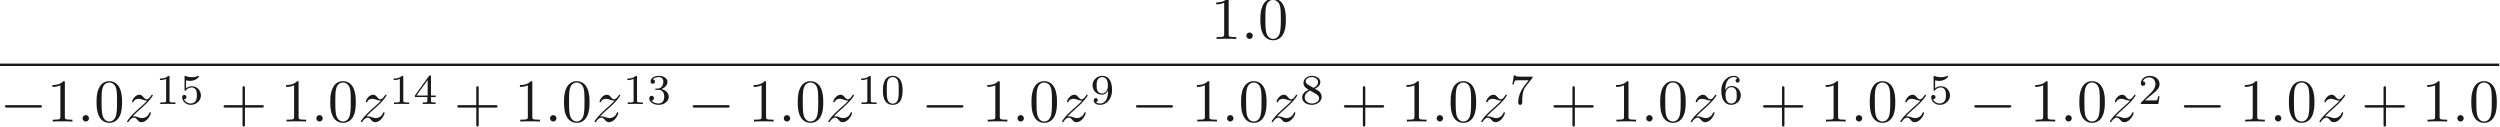 <ns0:svg xmlns:ns0="http://www.w3.org/2000/svg" xmlns:ns1="http://www.w3.org/1999/xlink" height="20.824pt" readme2tex:offset="0" version="1.1" viewBox="62.964 73.724 410.814 20.824" width="410.814pt" xmlns:readme2tex="http://github.com/leegao/readme2tex/">
<ns0:defs>
<ns0:path d="M4.09 -2.3H6.88C7.02 -2.3 7.21 -2.3 7.21 -2.5S7.02 -2.7 6.88 -2.7H4.09V-5.5C4.09 -5.64 4.09 -5.83 3.89 -5.83S3.69 -5.64 3.69 -5.5V-2.7H0.89C0.75 -2.7 0.56 -2.7 0.56 -2.5S0.75 -2.3 0.89 -2.3H3.69V0.5C3.69 0.64 3.69 0.83 3.89 0.83S4.09 0.64 4.09 0.5V-2.3Z" id="g0-43" />
<ns0:path d="M4.6 -3.2C4.6 -4 4.55 -4.8 4.2 -5.54C3.74 -6.5 2.92 -6.66 2.5 -6.66C1.9 -6.66 1.17 -6.4 0.76 -5.47C0.44 -4.78 0.39 -4 0.39 -3.2C0.39 -2.45 0.43 -1.55 0.84 -0.79C1.27 0.02 2 0.22 2.49 0.22C3.03 0.22 3.79 0.01 4.23 -0.94C4.55 -1.63 4.6 -2.41 4.6 -3.2ZM2.49 0C2.1 0 1.51 -0.25 1.33 -1.21C1.22 -1.81 1.22 -2.73 1.22 -3.32C1.22 -3.96 1.22 -4.62 1.3 -5.16C1.49 -6.35 2.24 -6.44 2.49 -6.44C2.82 -6.44 3.48 -6.26 3.67 -5.27C3.77 -4.71 3.77 -3.95 3.77 -3.32C3.77 -2.57 3.77 -1.89 3.66 -1.25C3.51 -0.3 2.94 0 2.49 0Z" id="g0-48" />
<ns0:path d="M2.94 -6.4C2.94 -6.64 2.94 -6.66 2.71 -6.66C2.09 -6.02 1.21 -6.02 0.89 -6.02V-5.71C1.09 -5.71 1.68 -5.71 2.2 -5.97V-0.79C2.2 -0.43 2.17 -0.31 1.27 -0.31H0.95V0C1.3 -0.03 2.17 -0.03 2.57 -0.03S3.84 -0.03 4.19 0V-0.31H3.87C2.97 -0.31 2.94 -0.42 2.94 -0.79V-6.4Z" id="g0-49" />
<ns0:path d="M1.92 -0.53C1.92 -0.82 1.68 -1.06 1.39 -1.06S0.86 -0.82 0.86 -0.53S1.1 0 1.39 0S1.92 -0.24 1.92 -0.53Z" id="g1-58" />
<ns0:path d="M1.33 -0.83C1.87 -1.41 2.16 -1.66 2.52 -1.97C2.52 -1.98 3.14 -2.51 3.5 -2.87C4.45 -3.8 4.67 -4.28 4.67 -4.32C4.67 -4.42 4.58 -4.42 4.56 -4.42C4.49 -4.42 4.46 -4.4 4.41 -4.31C4.11 -3.83 3.9 -3.67 3.66 -3.67S3.3 -3.82 3.15 -3.99C2.96 -4.22 2.79 -4.42 2.46 -4.42C1.71 -4.42 1.25 -3.49 1.25 -3.28C1.25 -3.23 1.28 -3.17 1.37 -3.17S1.48 -3.22 1.5 -3.28C1.69 -3.74 2.27 -3.75 2.35 -3.75C2.56 -3.75 2.75 -3.68 2.98 -3.6C3.38 -3.45 3.49 -3.45 3.75 -3.45C3.39 -3.02 2.55 -2.3 2.36 -2.14L1.46 -1.3C0.78 -0.63 0.43 -0.06 0.43 0.01C0.43 0.11 0.53 0.11 0.55 0.11C0.63 0.11 0.65 0.09 0.71 -0.02C0.94 -0.37 1.24 -0.64 1.56 -0.64C1.79 -0.64 1.89 -0.55 2.14 -0.26C2.31 -0.05 2.49 0.11 2.78 0.11C3.77 0.11 4.35 -1.16 4.35 -1.43C4.35 -1.48 4.31 -1.53 4.23 -1.53C4.14 -1.53 4.12 -1.47 4.09 -1.4C3.86 -0.75 3.22 -0.56 2.89 -0.56C2.69 -0.56 2.51 -0.62 2.3 -0.69C1.96 -0.82 1.81 -0.86 1.6 -0.86C1.58 -0.86 1.42 -0.86 1.33 -0.83Z" id="g1-122" />
<ns0:path d="M6.59 -2.3C6.76 -2.3 6.94 -2.3 6.94 -2.5S6.76 -2.7 6.59 -2.7H1.18C1.01 -2.7 0.83 -2.7 0.83 -2.5S1.01 -2.3 1.18 -2.3H6.59Z" id="g2-0" />
<ns0:path d="M3.612 -2.233C3.612 -3.003 3.521 -3.556 3.199 -4.046C2.982 -4.368 2.548 -4.648 1.988 -4.648C0.364 -4.648 0.364 -2.737 0.364 -2.233S0.364 0.14 1.988 0.14S3.612 -1.729 3.612 -2.233ZM1.988 -0.056C1.666 -0.056 1.239 -0.245 1.099 -0.819C1.001 -1.232 1.001 -1.806 1.001 -2.324C1.001 -2.835 1.001 -3.367 1.106 -3.752C1.253 -4.305 1.701 -4.452 1.988 -4.452C2.366 -4.452 2.73 -4.221 2.856 -3.815C2.968 -3.437 2.975 -2.933 2.975 -2.324C2.975 -1.806 2.975 -1.288 2.884 -0.847C2.744 -0.21 2.268 -0.056 1.988 -0.056Z" id="g3-48" />
<ns0:path d="M2.345 -4.452C2.345 -4.641 2.331 -4.648 2.135 -4.648C1.687 -4.207 1.05 -4.2 0.763 -4.2V-3.948C0.931 -3.948 1.393 -3.948 1.778 -4.144V-0.574C1.778 -0.343 1.778 -0.252 1.078 -0.252H0.812V0C0.938 -0.007 1.799 -0.028 2.058 -0.028C2.275 -0.028 3.157 -0.007 3.311 0V-0.252H3.045C2.345 -0.252 2.345 -0.343 2.345 -0.574V-4.452Z" id="g3-49" />
<ns0:path d="M3.535 -1.274H3.297C3.276 -1.12 3.206 -0.707 3.115 -0.637C3.059 -0.595 2.52 -0.595 2.422 -0.595H1.134C1.869 -1.246 2.114 -1.442 2.534 -1.771C3.052 -2.184 3.535 -2.618 3.535 -3.283C3.535 -4.13 2.793 -4.648 1.897 -4.648C1.029 -4.648 0.441 -4.039 0.441 -3.395C0.441 -3.038 0.742 -3.003 0.812 -3.003C0.98 -3.003 1.183 -3.122 1.183 -3.374C1.183 -3.5 1.134 -3.745 0.77 -3.745C0.987 -4.242 1.463 -4.396 1.792 -4.396C2.492 -4.396 2.856 -3.85 2.856 -3.283C2.856 -2.674 2.422 -2.191 2.198 -1.939L0.511 -0.273C0.441 -0.21 0.441 -0.196 0.441 0H3.325L3.535 -1.274Z" id="g3-50" />
<ns0:path d="M1.911 -2.338C2.457 -2.338 2.849 -1.96 2.849 -1.211C2.849 -0.343 2.345 -0.084 1.939 -0.084C1.659 -0.084 1.043 -0.161 0.749 -0.574C1.078 -0.588 1.155 -0.819 1.155 -0.966C1.155 -1.19 0.987 -1.351 0.77 -1.351C0.574 -1.351 0.378 -1.232 0.378 -0.945C0.378 -0.287 1.106 0.14 1.953 0.14C2.926 0.14 3.598 -0.511 3.598 -1.211C3.598 -1.757 3.15 -2.303 2.38 -2.464C3.115 -2.73 3.381 -3.255 3.381 -3.682C3.381 -4.235 2.744 -4.648 1.967 -4.648S0.595 -4.27 0.595 -3.71C0.595 -3.472 0.749 -3.339 0.959 -3.339C1.176 -3.339 1.316 -3.5 1.316 -3.696C1.316 -3.899 1.176 -4.046 0.959 -4.06C1.204 -4.368 1.687 -4.445 1.946 -4.445C2.261 -4.445 2.702 -4.291 2.702 -3.682C2.702 -3.388 2.604 -3.066 2.422 -2.849C2.191 -2.583 1.995 -2.569 1.645 -2.548C1.47 -2.534 1.456 -2.534 1.421 -2.527C1.407 -2.527 1.351 -2.513 1.351 -2.436C1.351 -2.338 1.414 -2.338 1.533 -2.338H1.911Z" id="g3-51" />
<ns0:path d="M3.703 -1.148V-1.4H2.926V-4.522C2.926 -4.669 2.926 -4.718 2.772 -4.718C2.688 -4.718 2.66 -4.718 2.59 -4.62L0.273 -1.4V-1.148H2.331V-0.574C2.331 -0.336 2.331 -0.252 1.764 -0.252H1.575V0C1.925 -0.014 2.373 -0.028 2.625 -0.028C2.884 -0.028 3.332 -0.014 3.682 0V-0.252H3.493C2.926 -0.252 2.926 -0.336 2.926 -0.574V-1.148H3.703ZM2.38 -3.962V-1.4H0.532L2.38 -3.962Z" id="g3-52" />
<ns0:path d="M1.085 -3.906C1.442 -3.815 1.652 -3.815 1.764 -3.815C2.688 -3.815 3.234 -4.445 3.234 -4.55C3.234 -4.627 3.185 -4.648 3.15 -4.648C3.136 -4.648 3.122 -4.648 3.094 -4.627C2.926 -4.564 2.555 -4.424 2.037 -4.424C1.841 -4.424 1.47 -4.438 1.015 -4.613C0.945 -4.648 0.931 -4.648 0.924 -4.648C0.833 -4.648 0.833 -4.571 0.833 -4.459V-2.394C0.833 -2.275 0.833 -2.191 0.945 -2.191C1.008 -2.191 1.015 -2.205 1.085 -2.289C1.386 -2.674 1.813 -2.73 2.058 -2.73C2.478 -2.73 2.667 -2.394 2.702 -2.338C2.828 -2.107 2.87 -1.841 2.87 -1.435C2.87 -1.225 2.87 -0.812 2.66 -0.504C2.485 -0.252 2.184 -0.084 1.841 -0.084C1.386 -0.084 0.917 -0.336 0.742 -0.798C1.008 -0.777 1.141 -0.952 1.141 -1.141C1.141 -1.442 0.882 -1.498 0.791 -1.498C0.777 -1.498 0.441 -1.498 0.441 -1.12C0.441 -0.49 1.015 0.14 1.855 0.14C2.751 0.14 3.535 -0.525 3.535 -1.407C3.535 -2.198 2.933 -2.926 2.065 -2.926C1.757 -2.926 1.393 -2.849 1.085 -2.583V-3.906Z" id="g3-53" />
<ns0:path d="M1.05 -2.289C1.05 -2.863 1.099 -3.381 1.365 -3.808C1.603 -4.186 1.981 -4.445 2.429 -4.445C2.639 -4.445 2.919 -4.389 3.059 -4.2C2.884 -4.186 2.737 -4.067 2.737 -3.864C2.737 -3.689 2.856 -3.535 3.066 -3.535S3.402 -3.675 3.402 -3.878C3.402 -4.284 3.108 -4.648 2.415 -4.648C1.407 -4.648 0.378 -3.724 0.378 -2.219C0.378 -0.406 1.232 0.14 2.002 0.14C2.856 0.14 3.598 -0.511 3.598 -1.428C3.598 -2.317 2.891 -2.975 2.072 -2.975C1.512 -2.975 1.204 -2.604 1.05 -2.289ZM2.002 -0.084C1.652 -0.084 1.379 -0.287 1.232 -0.595C1.127 -0.805 1.071 -1.155 1.071 -1.575C1.071 -2.254 1.477 -2.779 2.037 -2.779C2.359 -2.779 2.576 -2.653 2.751 -2.394C2.919 -2.128 2.926 -1.834 2.926 -1.428C2.926 -1.029 2.926 -0.735 2.737 -0.462C2.569 -0.217 2.345 -0.084 2.002 -0.084Z" id="g3-54" />
<ns0:path d="M3.745 -4.228C3.815 -4.312 3.815 -4.326 3.815 -4.508H1.981C1.701 -4.508 1.624 -4.515 1.372 -4.536C1.008 -4.564 0.994 -4.613 0.973 -4.732H0.735L0.49 -3.234H0.728C0.742 -3.339 0.812 -3.801 0.924 -3.871C0.98 -3.913 1.547 -3.913 1.652 -3.913H3.178C2.954 -3.619 2.597 -3.185 2.45 -2.989C1.533 -1.785 1.449 -0.672 1.449 -0.259C1.449 -0.182 1.449 0.14 1.778 0.14C2.114 0.14 2.114 -0.175 2.114 -0.266V-0.546C2.114 -1.904 2.394 -2.527 2.695 -2.905L3.745 -4.228Z" id="g3-55" />
<ns0:path d="M2.485 -2.527C3.031 -2.793 3.381 -3.122 3.381 -3.605C3.381 -4.284 2.674 -4.648 1.995 -4.648C1.225 -4.648 0.595 -4.144 0.595 -3.479C0.595 -3.15 0.749 -2.912 0.875 -2.772C1.001 -2.625 1.05 -2.597 1.463 -2.352C1.071 -2.184 0.378 -1.806 0.378 -1.071C0.378 -0.294 1.183 0.14 1.981 0.14C2.87 0.14 3.598 -0.427 3.598 -1.183C3.598 -1.645 3.325 -2.037 2.919 -2.275C2.828 -2.331 2.583 -2.471 2.485 -2.527ZM1.344 -3.192C1.162 -3.297 0.966 -3.486 0.966 -3.745C0.966 -4.186 1.477 -4.445 1.981 -4.445C2.527 -4.445 3.01 -4.102 3.01 -3.605C3.01 -2.982 2.282 -2.667 2.268 -2.667S2.24 -2.674 2.191 -2.702L1.344 -3.192ZM1.687 -2.219L2.646 -1.666C2.828 -1.561 3.178 -1.351 3.178 -0.938C3.178 -0.413 2.597 -0.084 1.995 -0.084C1.351 -0.084 0.798 -0.497 0.798 -1.071C0.798 -1.589 1.183 -1.988 1.687 -2.219Z" id="g3-56" />
<ns0:path d="M2.926 -2.086C2.926 -0.35 2.065 -0.084 1.645 -0.084C1.491 -0.084 1.12 -0.098 0.931 -0.315C1.218 -0.343 1.239 -0.581 1.239 -0.644C1.239 -0.819 1.12 -0.973 0.91 -0.973S0.574 -0.833 0.574 -0.63C0.574 -0.154 0.973 0.14 1.652 0.14C2.653 0.14 3.598 -0.805 3.598 -2.303C3.598 -4.039 2.828 -4.648 2.009 -4.648C1.778 -4.648 1.295 -4.613 0.896 -4.221C0.658 -3.99 0.378 -3.717 0.378 -3.087C0.378 -2.198 1.085 -1.54 1.904 -1.54C2.464 -1.54 2.765 -1.911 2.926 -2.226V-2.086ZM1.939 -1.736C1.666 -1.736 1.407 -1.827 1.211 -2.149C1.05 -2.408 1.05 -2.702 1.05 -3.087C1.05 -3.493 1.05 -3.773 1.253 -4.053C1.421 -4.298 1.652 -4.445 2.016 -4.445C2.373 -4.445 2.583 -4.221 2.695 -4.039C2.884 -3.745 2.905 -3.255 2.905 -3.01C2.905 -2.1 2.38 -1.736 1.939 -1.736Z" id="g3-57" />
</ns0:defs>
<ns0:g fill-opacity="0.9" id="page1" transform="matrix(0.996 0 0 0.996 0 0)">
<ns0:use x="262.988" y="80.444" ns1:href="#g0-49" />
<ns0:use x="267.988" y="80.444" ns1:href="#g1-58" />
<ns0:use x="270.766" y="80.444" ns1:href="#g0-48" />
<ns0:rect height="0.4" width="412.354" x="63.2" y="84.51" />
<ns0:use x="63.2" y="94.069" ns1:href="#g2-0" />
<ns0:use x="70.978" y="94.069" ns1:href="#g0-49" />
<ns0:use x="75.978" y="94.069" ns1:href="#g1-58" />
<ns0:use x="78.756" y="94.069" ns1:href="#g0-48" />
<ns0:use x="83.756" y="94.069" ns1:href="#g1-122" />
<ns0:use x="88.846" y="91.18" ns1:href="#g3-49" />
<ns0:use x="92.832" y="91.18" ns1:href="#g3-53" />
<ns0:use x="99.54" y="94.069" ns1:href="#g0-43" />
<ns0:use x="109.54" y="94.069" ns1:href="#g0-49" />
<ns0:use x="114.54" y="94.069" ns1:href="#g1-58" />
<ns0:use x="117.318" y="94.069" ns1:href="#g0-48" />
<ns0:use x="122.318" y="94.069" ns1:href="#g1-122" />
<ns0:use x="127.408" y="91.18" ns1:href="#g3-49" />
<ns0:use x="131.395" y="91.18" ns1:href="#g3-52" />
<ns0:use x="138.103" y="94.069" ns1:href="#g0-43" />
<ns0:use x="148.103" y="94.069" ns1:href="#g0-49" />
<ns0:use x="153.103" y="94.069" ns1:href="#g1-58" />
<ns0:use x="155.881" y="94.069" ns1:href="#g0-48" />
<ns0:use x="160.881" y="94.069" ns1:href="#g1-122" />
<ns0:use x="165.971" y="91.18" ns1:href="#g3-49" />
<ns0:use x="169.957" y="91.18" ns1:href="#g3-51" />
<ns0:use x="176.665" y="94.069" ns1:href="#g2-0" />
<ns0:use x="186.665" y="94.069" ns1:href="#g0-49" />
<ns0:use x="191.665" y="94.069" ns1:href="#g1-58" />
<ns0:use x="194.443" y="94.069" ns1:href="#g0-48" />
<ns0:use x="199.443" y="94.069" ns1:href="#g1-122" />
<ns0:use x="204.534" y="91.18" ns1:href="#g3-49" />
<ns0:use x="208.52" y="91.18" ns1:href="#g3-48" />
<ns0:use x="215.228" y="94.069" ns1:href="#g2-0" />
<ns0:use x="225.228" y="94.069" ns1:href="#g0-49" />
<ns0:use x="230.228" y="94.069" ns1:href="#g1-58" />
<ns0:use x="233.006" y="94.069" ns1:href="#g0-48" />
<ns0:use x="238.006" y="94.069" ns1:href="#g1-122" />
<ns0:use x="243.096" y="91.18" ns1:href="#g3-57" />
<ns0:use x="249.804" y="94.069" ns1:href="#g2-0" />
<ns0:use x="259.804" y="94.069" ns1:href="#g0-49" />
<ns0:use x="264.804" y="94.069" ns1:href="#g1-58" />
<ns0:use x="267.582" y="94.069" ns1:href="#g0-48" />
<ns0:use x="272.582" y="94.069" ns1:href="#g1-122" />
<ns0:use x="277.672" y="91.18" ns1:href="#g3-56" />
<ns0:use x="284.381" y="94.069" ns1:href="#g0-43" />
<ns0:use x="294.381" y="94.069" ns1:href="#g0-49" />
<ns0:use x="299.381" y="94.069" ns1:href="#g1-58" />
<ns0:use x="302.159" y="94.069" ns1:href="#g0-48" />
<ns0:use x="307.159" y="94.069" ns1:href="#g1-122" />
<ns0:use x="312.249" y="91.18" ns1:href="#g3-55" />
<ns0:use x="318.957" y="94.069" ns1:href="#g0-43" />
<ns0:use x="328.957" y="94.069" ns1:href="#g0-49" />
<ns0:use x="333.957" y="94.069" ns1:href="#g1-58" />
<ns0:use x="336.735" y="94.069" ns1:href="#g0-48" />
<ns0:use x="341.735" y="94.069" ns1:href="#g1-122" />
<ns0:use x="346.825" y="91.18" ns1:href="#g3-54" />
<ns0:use x="353.534" y="94.069" ns1:href="#g0-43" />
<ns0:use x="363.533" y="94.069" ns1:href="#g0-49" />
<ns0:use x="368.534" y="94.069" ns1:href="#g1-58" />
<ns0:use x="371.311" y="94.069" ns1:href="#g0-48" />
<ns0:use x="376.311" y="94.069" ns1:href="#g1-122" />
<ns0:use x="381.402" y="91.18" ns1:href="#g3-53" />
<ns0:use x="388.11" y="94.069" ns1:href="#g2-0" />
<ns0:use x="398.11" y="94.069" ns1:href="#g0-49" />
<ns0:use x="403.11" y="94.069" ns1:href="#g1-58" />
<ns0:use x="405.888" y="94.069" ns1:href="#g0-48" />
<ns0:use x="410.888" y="94.069" ns1:href="#g1-122" />
<ns0:use x="415.978" y="91.18" ns1:href="#g3-50" />
<ns0:use x="422.686" y="94.069" ns1:href="#g2-0" />
<ns0:use x="432.686" y="94.069" ns1:href="#g0-49" />
<ns0:use x="437.686" y="94.069" ns1:href="#g1-58" />
<ns0:use x="440.464" y="94.069" ns1:href="#g0-48" />
<ns0:use x="445.464" y="94.069" ns1:href="#g1-122" />
<ns0:use x="452.777" y="94.069" ns1:href="#g0-43" />
<ns0:use x="462.777" y="94.069" ns1:href="#g0-49" />
<ns0:use x="467.777" y="94.069" ns1:href="#g1-58" />
<ns0:use x="470.554" y="94.069" ns1:href="#g0-48" />
</ns0:g>
</ns0:svg>